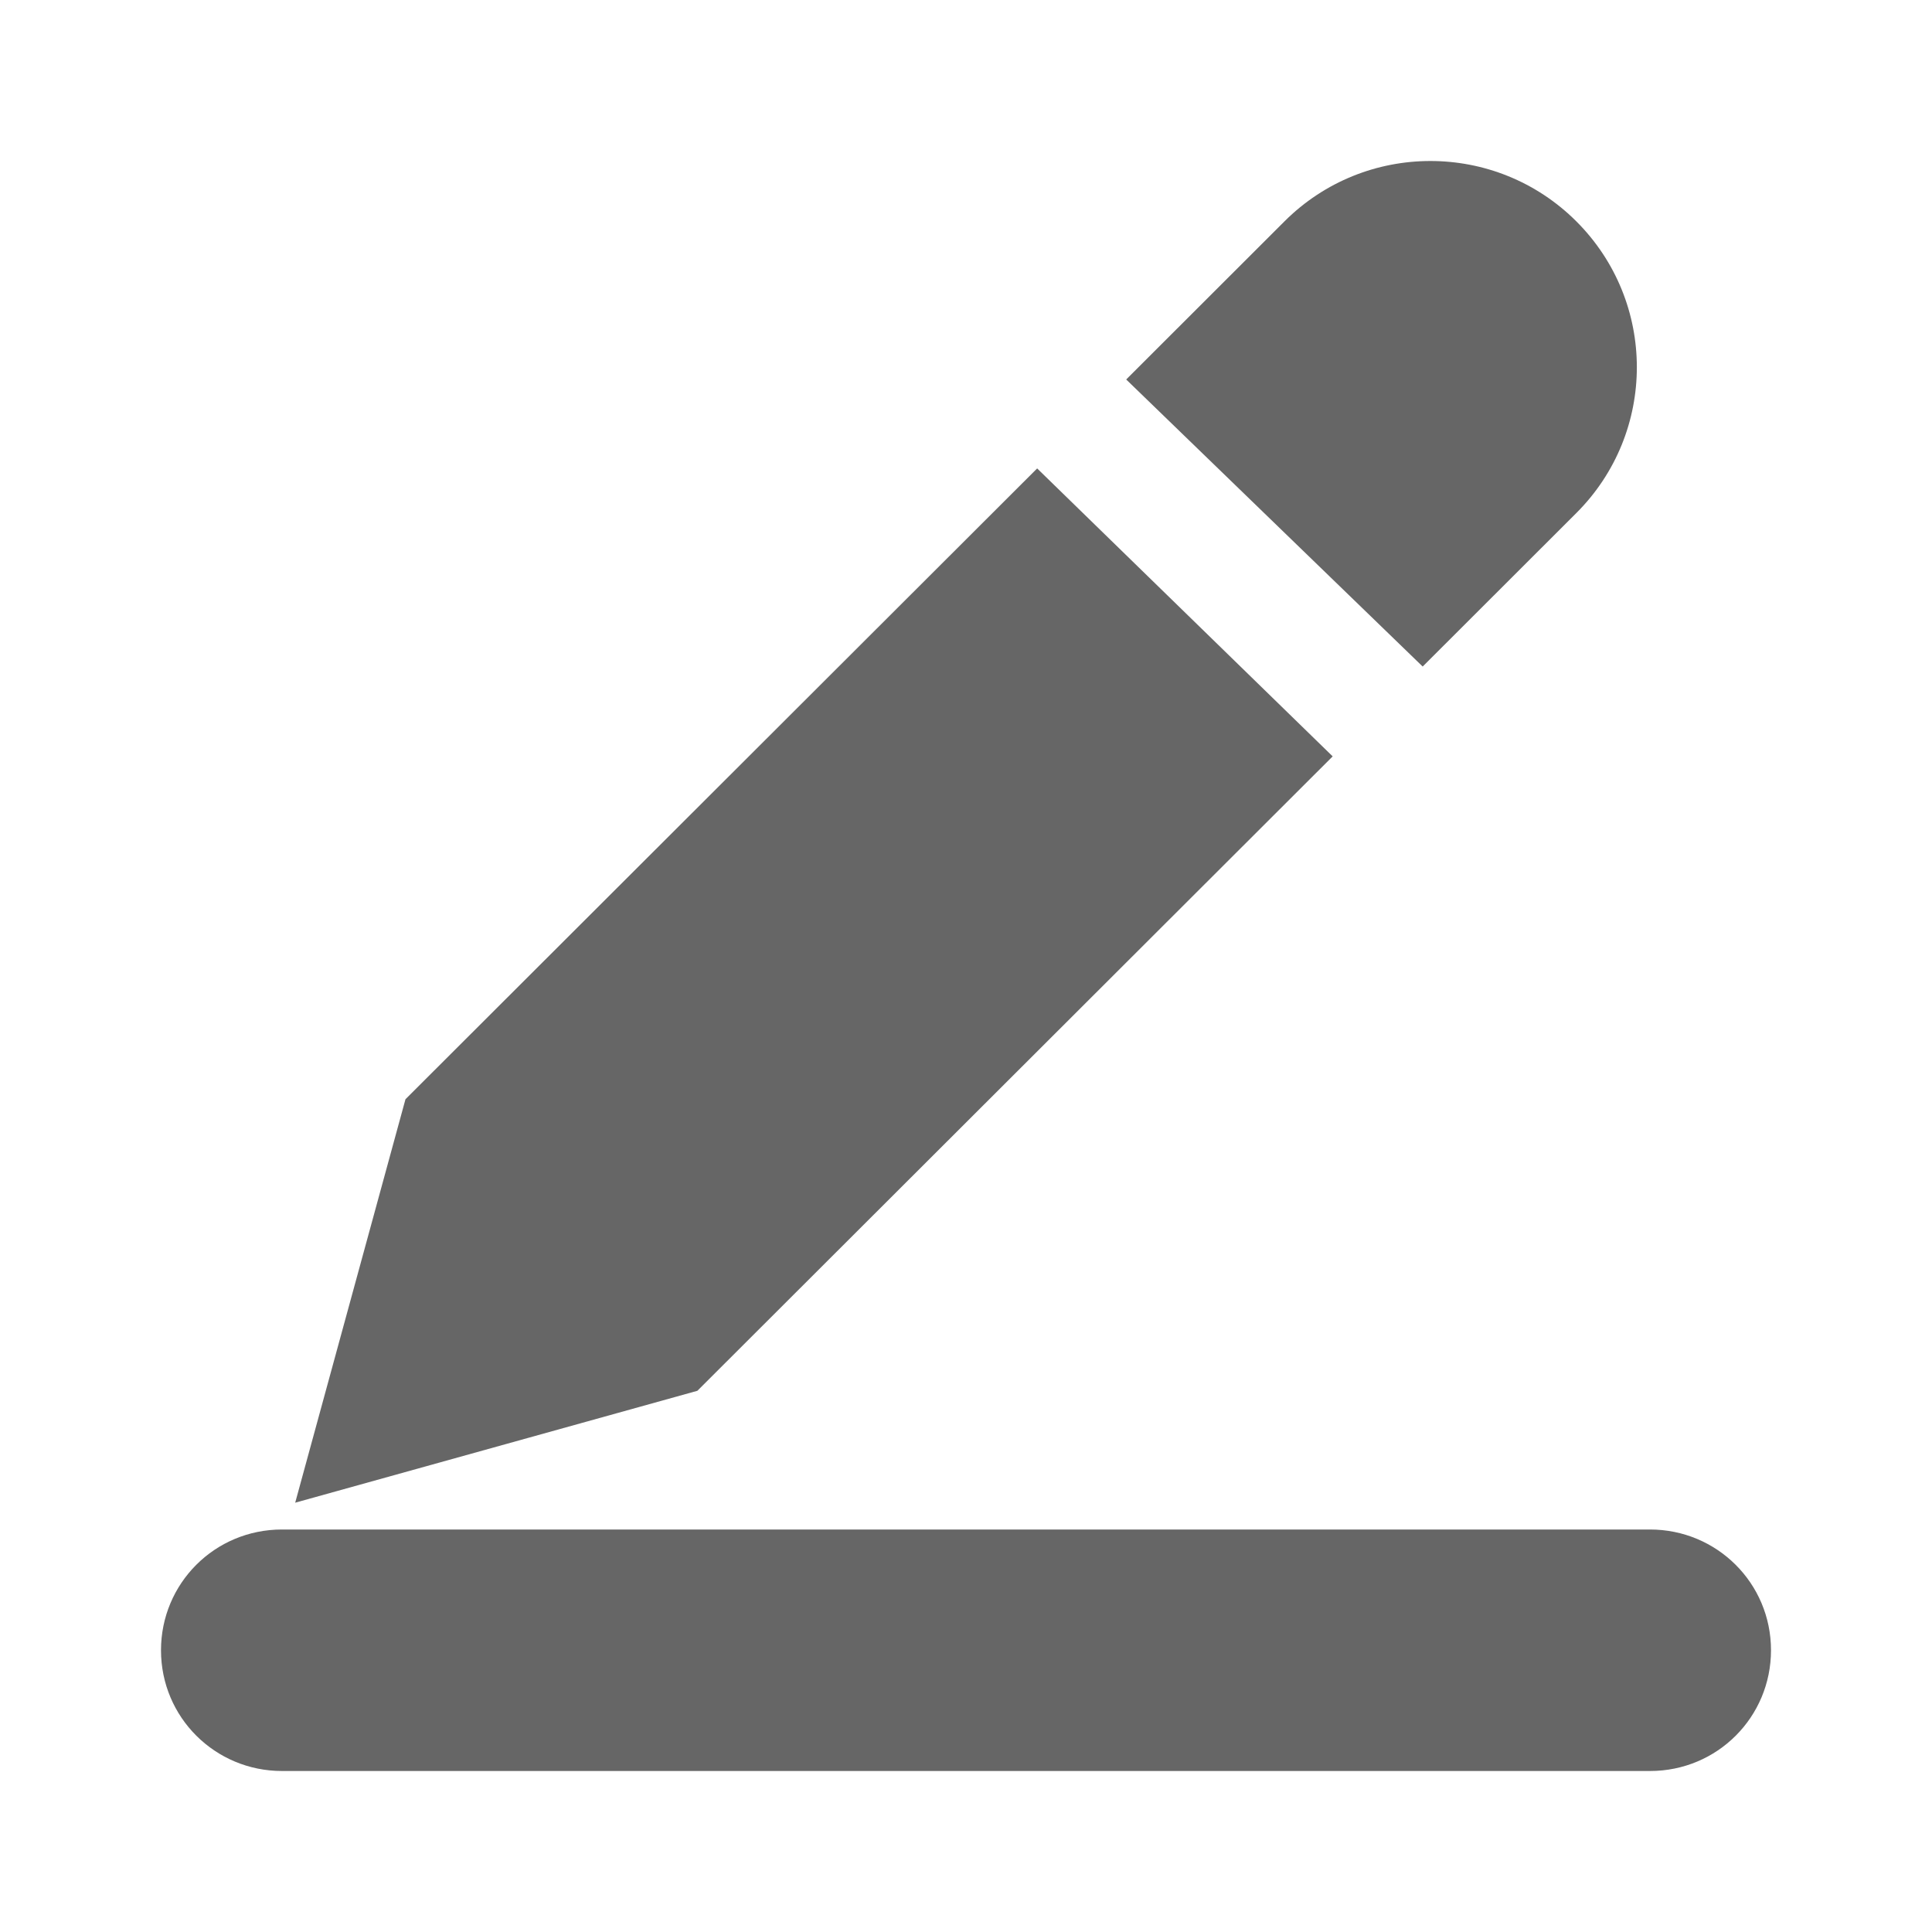 <?xml version="1.0" encoding="UTF-8"?>
<svg width="24px" height="24px" viewBox="0 0 24 24" version="1.1" xmlns="http://www.w3.org/2000/svg" xmlns:xlink="http://www.w3.org/1999/xlink">
    <!-- Generator: Sketch 41.2 (35397) - http://www.bohemiancoding.com/sketch -->
    <title>icon-remarks</title>
    <desc>Created with Sketch.</desc>
    <defs></defs>
    <g id="用户详情" stroke="none" stroke-width="1" fill="none" fill-rule="evenodd">
        <path d="M2,20.5 C2,19.672 2.665,19 3.503,19 L20.497,19 C21.327,19 22,19.666 22,20.5 C22,21.328 21.335,22 20.497,22 L3.503,22 C2.673,22 2,21.334 2,20.5 Z M5.037,13.655 L3.667,18.667 L8.663,17.277 L16.555,9.396 L12.884,5.819 L5.037,13.655 L5.037,13.655 Z M15.956,2.75 L13.99,4.714 L17.673,8.28 L19.582,6.373 C20.584,5.372 20.584,3.751 19.582,2.75 C18.581,1.75 16.957,1.75 15.956,2.75 Z" id="Combined-Shape" fill="#666666"></path>
    </g>
</svg>